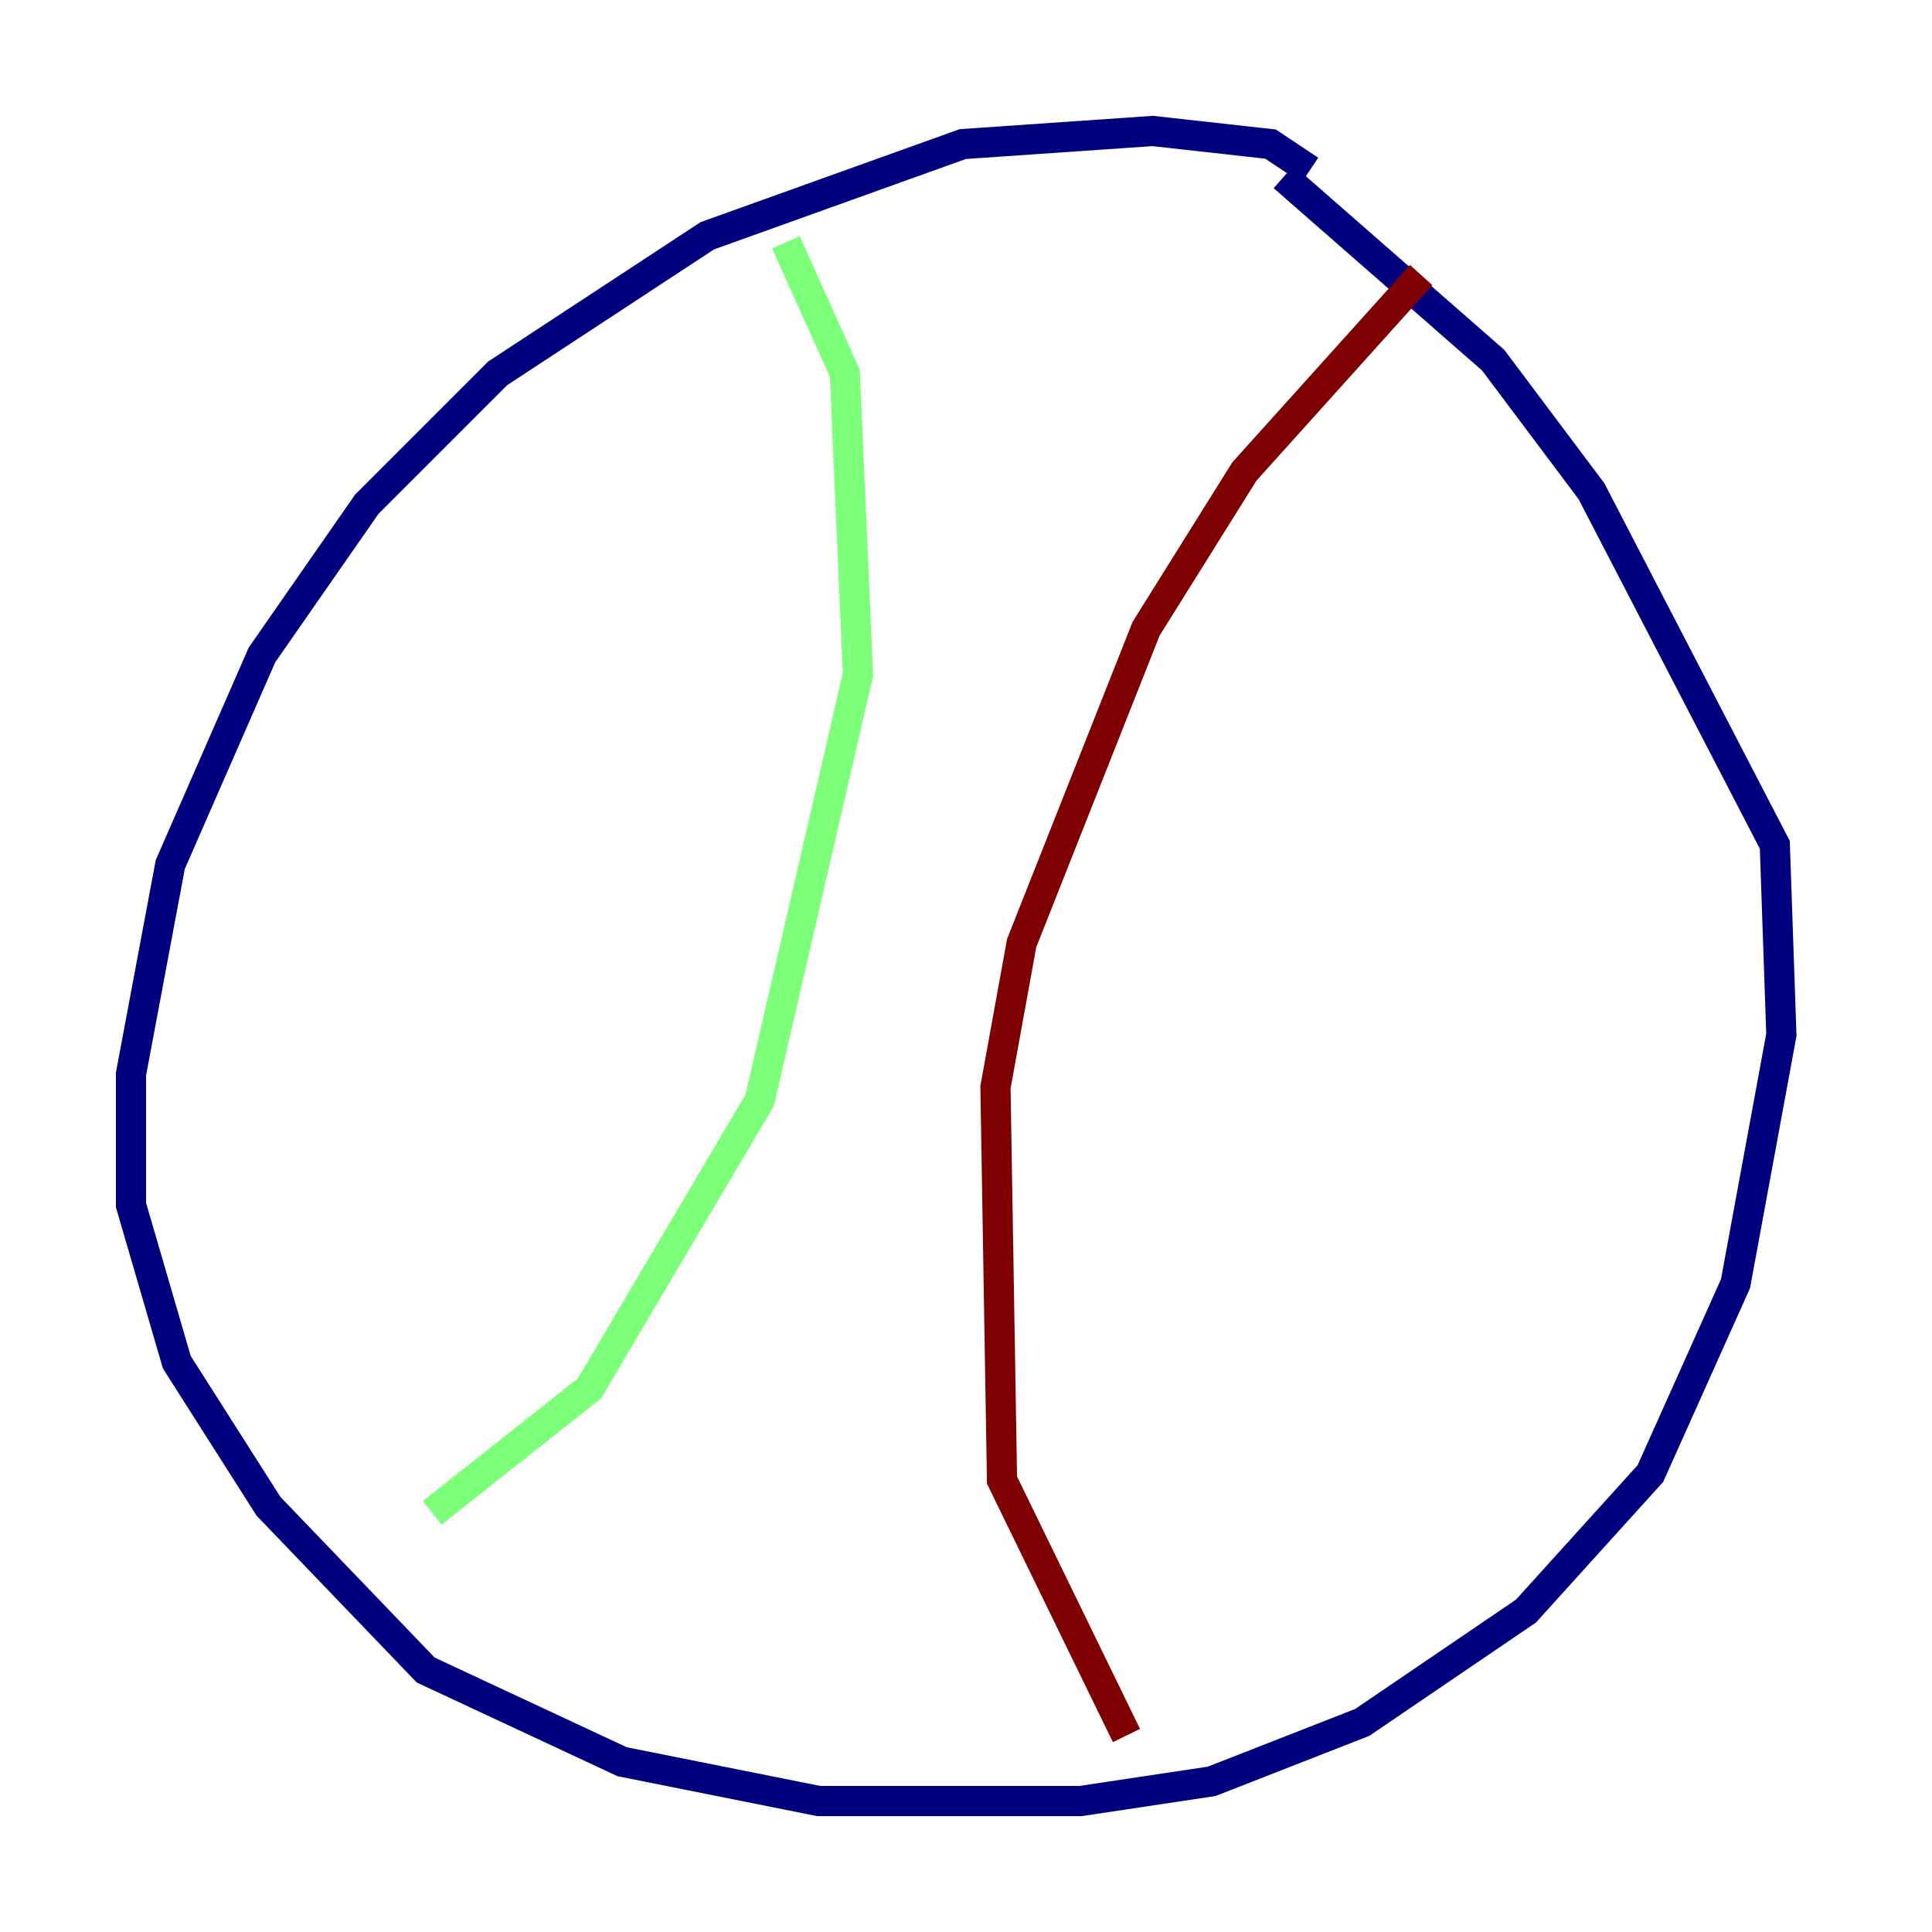 <?xml version="1.0" encoding="utf-8" ?>
<svg baseProfile="tiny" height="128" version="1.2" viewBox="0,0,128,128" width="128" xmlns="http://www.w3.org/2000/svg" xmlns:ev="http://www.w3.org/2001/xml-events" xmlns:xlink="http://www.w3.org/1999/xlink"><defs /><polyline fill="none" points="86.78,11.281 84.176,9.546 76.366,8.678 63.783,9.546 46.861,15.62 32.976,24.732 24.298,33.41 17.356,43.39 11.281,57.275 8.678,71.159 8.678,79.837 11.715,90.251 17.79,99.797 28.203,110.644 41.22,116.719 54.237,119.322 71.593,119.322 80.271,118.02 90.251,114.115 101.098,106.739 109.342,97.627 114.983,85.044 118.02,68.556 117.586,55.973 105.437,32.542 98.929,23.864 85.044,11.715" stroke="#00007f" stroke-width="2" /><polyline fill="none" points="52.068,16.054 55.973,24.732 56.841,44.691 50.332,72.895 39.051,91.986 28.637,100.231" stroke="#7cff79" stroke-width="2" /><polyline fill="none" points="94.156,18.224 82.441,31.241 75.932,41.654 67.688,62.481 65.953,72.027 66.386,98.061 74.63,114.983" stroke="#7f0000" stroke-width="2" /></svg>